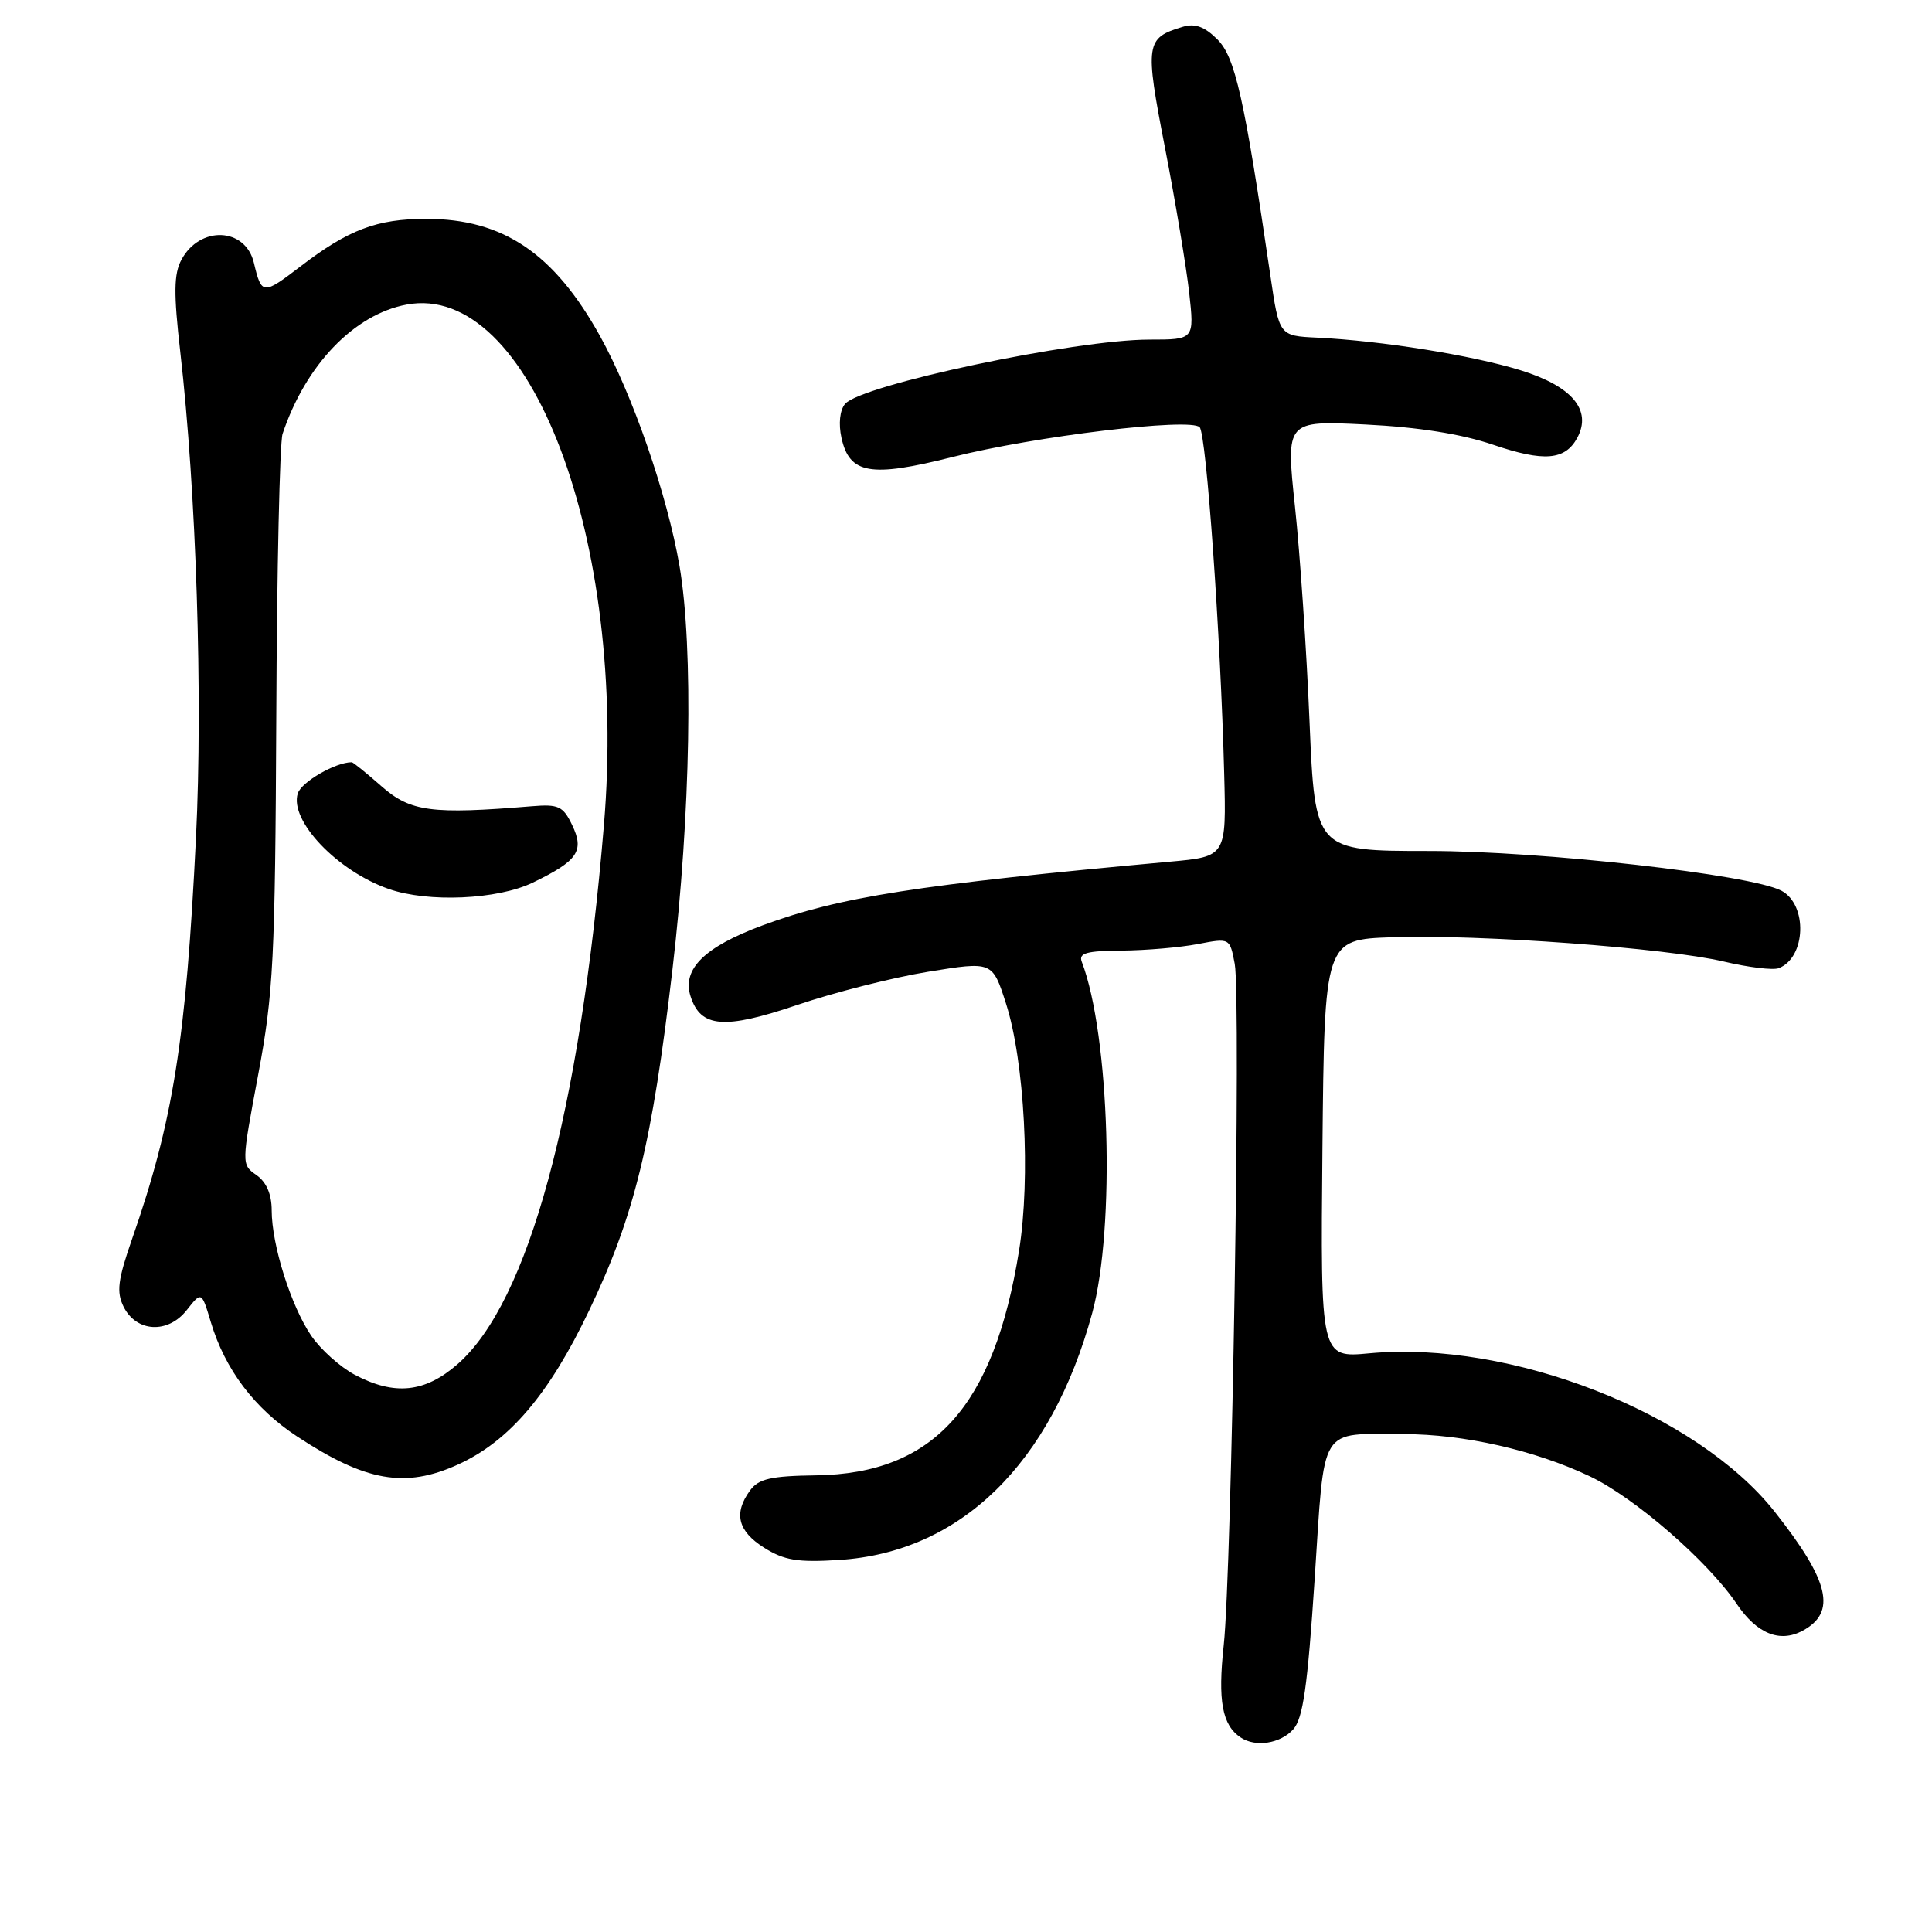 <?xml version="1.0" encoding="UTF-8" standalone="no"?>
<!DOCTYPE svg PUBLIC "-//W3C//DTD SVG 1.1//EN" "http://www.w3.org/Graphics/SVG/1.1/DTD/svg11.dtd" >
<svg xmlns="http://www.w3.org/2000/svg" xmlns:xlink="http://www.w3.org/1999/xlink" version="1.1" viewBox="0 0 256 256">
 <g >
 <path fill="currentColor"
d=" M 171.35 229.16 C 172.66 227.72 173.26 223.50 174.20 209.23 C 175.56 188.53 174.65 190.03 186.00 190.03 C 193.95 190.03 203.33 192.15 210.62 195.60 C 216.57 198.41 226.28 206.84 230.10 212.49 C 232.78 216.47 235.81 217.71 238.84 216.09 C 243.40 213.64 242.44 209.53 235.14 200.29 C 224.79 187.21 200.14 177.58 181.46 179.32 C 174.97 179.93 174.97 179.93 175.23 152.21 C 175.50 124.50 175.50 124.50 184.50 124.19 C 196.06 123.79 220.79 125.61 228.41 127.41 C 231.66 128.18 234.94 128.58 235.69 128.29 C 239.30 126.90 239.55 119.90 236.06 118.03 C 232.07 115.90 204.27 112.76 189.37 112.76 C 174.25 112.76 174.25 112.76 173.52 95.63 C 173.13 86.21 172.26 73.38 171.59 67.12 C 170.38 55.73 170.38 55.73 180.94 56.25 C 187.94 56.60 193.63 57.50 197.84 58.93 C 204.60 61.23 207.40 60.99 209.01 57.99 C 210.96 54.33 208.30 51.17 201.47 49.06 C 195.02 47.07 183.11 45.16 174.50 44.74 C 169.50 44.50 169.50 44.50 168.33 36.50 C 164.87 12.93 163.67 7.58 161.31 5.22 C 159.62 3.53 158.34 3.06 156.73 3.55 C 151.79 5.03 151.68 5.75 154.37 19.60 C 155.75 26.70 157.18 35.31 157.57 38.75 C 158.26 45.00 158.26 45.00 152.31 45.00 C 142.43 45.00 114.08 51.00 111.97 53.53 C 111.28 54.36 111.09 56.16 111.50 58.02 C 112.56 62.82 115.35 63.30 126.20 60.56 C 137.11 57.80 157.74 55.32 158.96 56.61 C 159.85 57.56 161.74 84.18 162.21 102.50 C 162.50 113.50 162.50 113.50 155.00 114.18 C 121.47 117.24 111.24 118.84 101.01 122.63 C 93.33 125.48 90.36 128.41 91.50 132.01 C 92.83 136.19 95.96 136.44 105.61 133.17 C 110.50 131.51 118.32 129.52 123.00 128.76 C 131.50 127.38 131.50 127.38 133.29 132.94 C 135.76 140.60 136.58 156.08 135.03 165.71 C 131.70 186.42 123.71 195.27 108.14 195.49 C 102.14 195.57 100.51 195.95 99.39 197.49 C 97.18 200.51 97.76 202.88 101.25 205.08 C 103.93 206.76 105.69 207.05 111.21 206.70 C 127.27 205.68 139.28 193.96 144.72 174.00 C 147.81 162.67 147.05 137.12 143.34 127.44 C 142.90 126.29 143.97 125.99 148.64 125.96 C 151.86 125.93 156.40 125.54 158.73 125.09 C 162.96 124.28 162.96 124.28 163.61 127.72 C 164.45 132.20 163.22 208.21 162.15 218.00 C 161.35 225.36 161.94 228.59 164.40 230.23 C 166.37 231.55 169.65 231.04 171.35 229.16 Z  M 60.66 194.07 C 67.47 190.98 72.75 184.78 78.07 173.63 C 84.07 161.08 86.40 151.54 89.10 128.50 C 91.52 107.87 91.90 85.90 90.04 75.00 C 88.42 65.58 83.83 52.32 79.49 44.50 C 73.41 33.56 66.65 29.00 56.50 29.00 C 49.93 29.00 46.18 30.42 39.79 35.32 C 34.83 39.11 34.66 39.10 33.64 34.82 C 32.52 30.12 26.48 29.87 24.04 34.42 C 23.03 36.31 23.00 38.85 23.89 46.65 C 26.01 65.16 26.89 92.37 25.97 110.97 C 24.65 137.86 22.95 148.54 17.51 164.14 C 15.61 169.60 15.41 171.19 16.37 173.14 C 18.06 176.54 22.25 176.77 24.74 173.60 C 26.71 171.10 26.71 171.10 27.94 175.20 C 29.82 181.46 33.71 186.62 39.37 190.34 C 48.46 196.32 53.69 197.23 60.66 194.07 Z  M 46.98 182.15 C 45.07 181.13 42.48 178.81 41.24 176.99 C 38.56 173.06 36.00 164.94 36.00 160.38 C 36.00 158.24 35.30 156.63 33.99 155.71 C 31.98 154.30 31.98 154.30 34.21 142.40 C 36.23 131.65 36.46 127.08 36.61 95.00 C 36.69 75.47 37.07 58.60 37.44 57.50 C 40.49 48.36 46.91 41.67 53.87 40.36 C 70.22 37.30 83.19 71.51 80.02 109.35 C 76.85 147.41 70.02 172.53 60.64 180.75 C 56.31 184.54 52.27 184.96 46.98 182.15 Z  M 70.60 116.95 C 76.58 114.06 77.47 112.75 75.80 109.30 C 74.61 106.82 73.99 106.54 70.48 106.83 C 57.19 107.93 54.40 107.56 50.58 104.21 C 48.57 102.44 46.79 101.00 46.61 101.00 C 44.46 101.00 39.94 103.61 39.46 105.13 C 38.32 108.72 44.68 115.41 51.50 117.79 C 56.72 119.62 65.93 119.21 70.60 116.95 Z "/>
</g>
</svg>